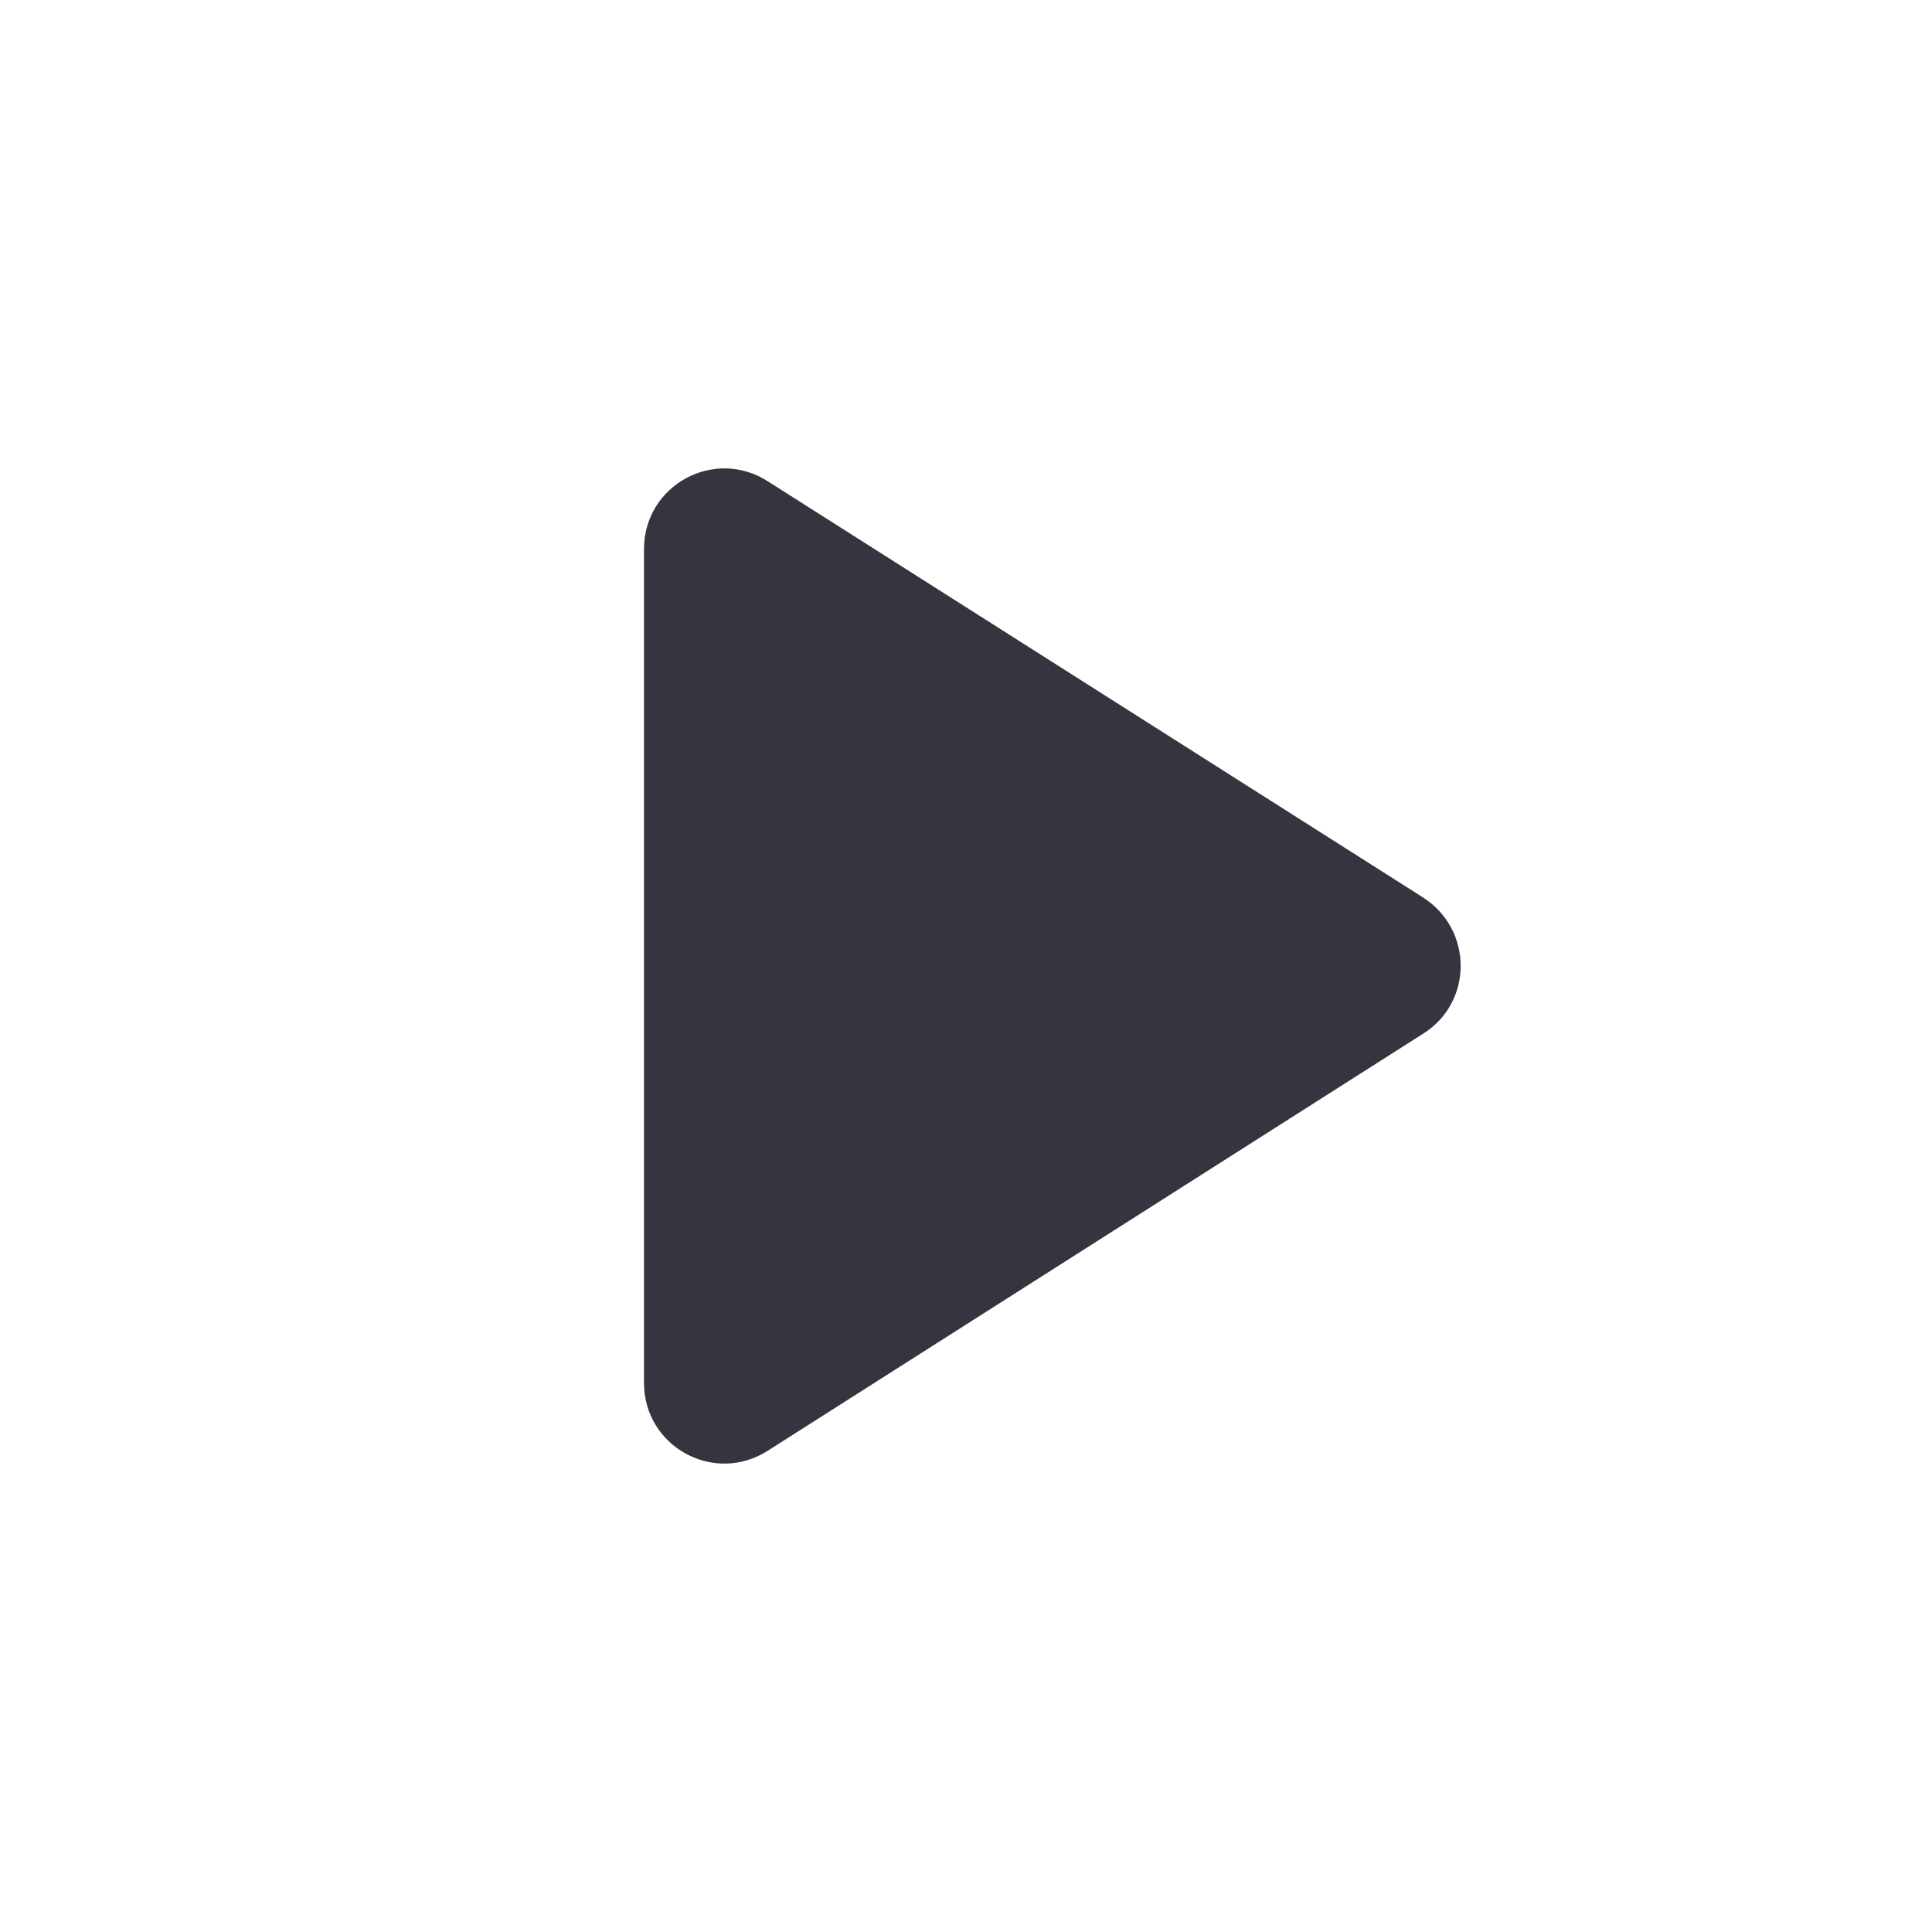 <svg xmlns="http://www.w3.org/2000/svg" height="48px" viewBox="0 0 24 24" width="48px" fill="#35353f"><path d="M8 6.82v10.36c0 .79.87 1.27 1.54.84l8.14-5.18c.62-.39.62-1.29 0-1.69L9.54 5.98C8.87 5.55 8 6.03 8 6.82z"/></svg>